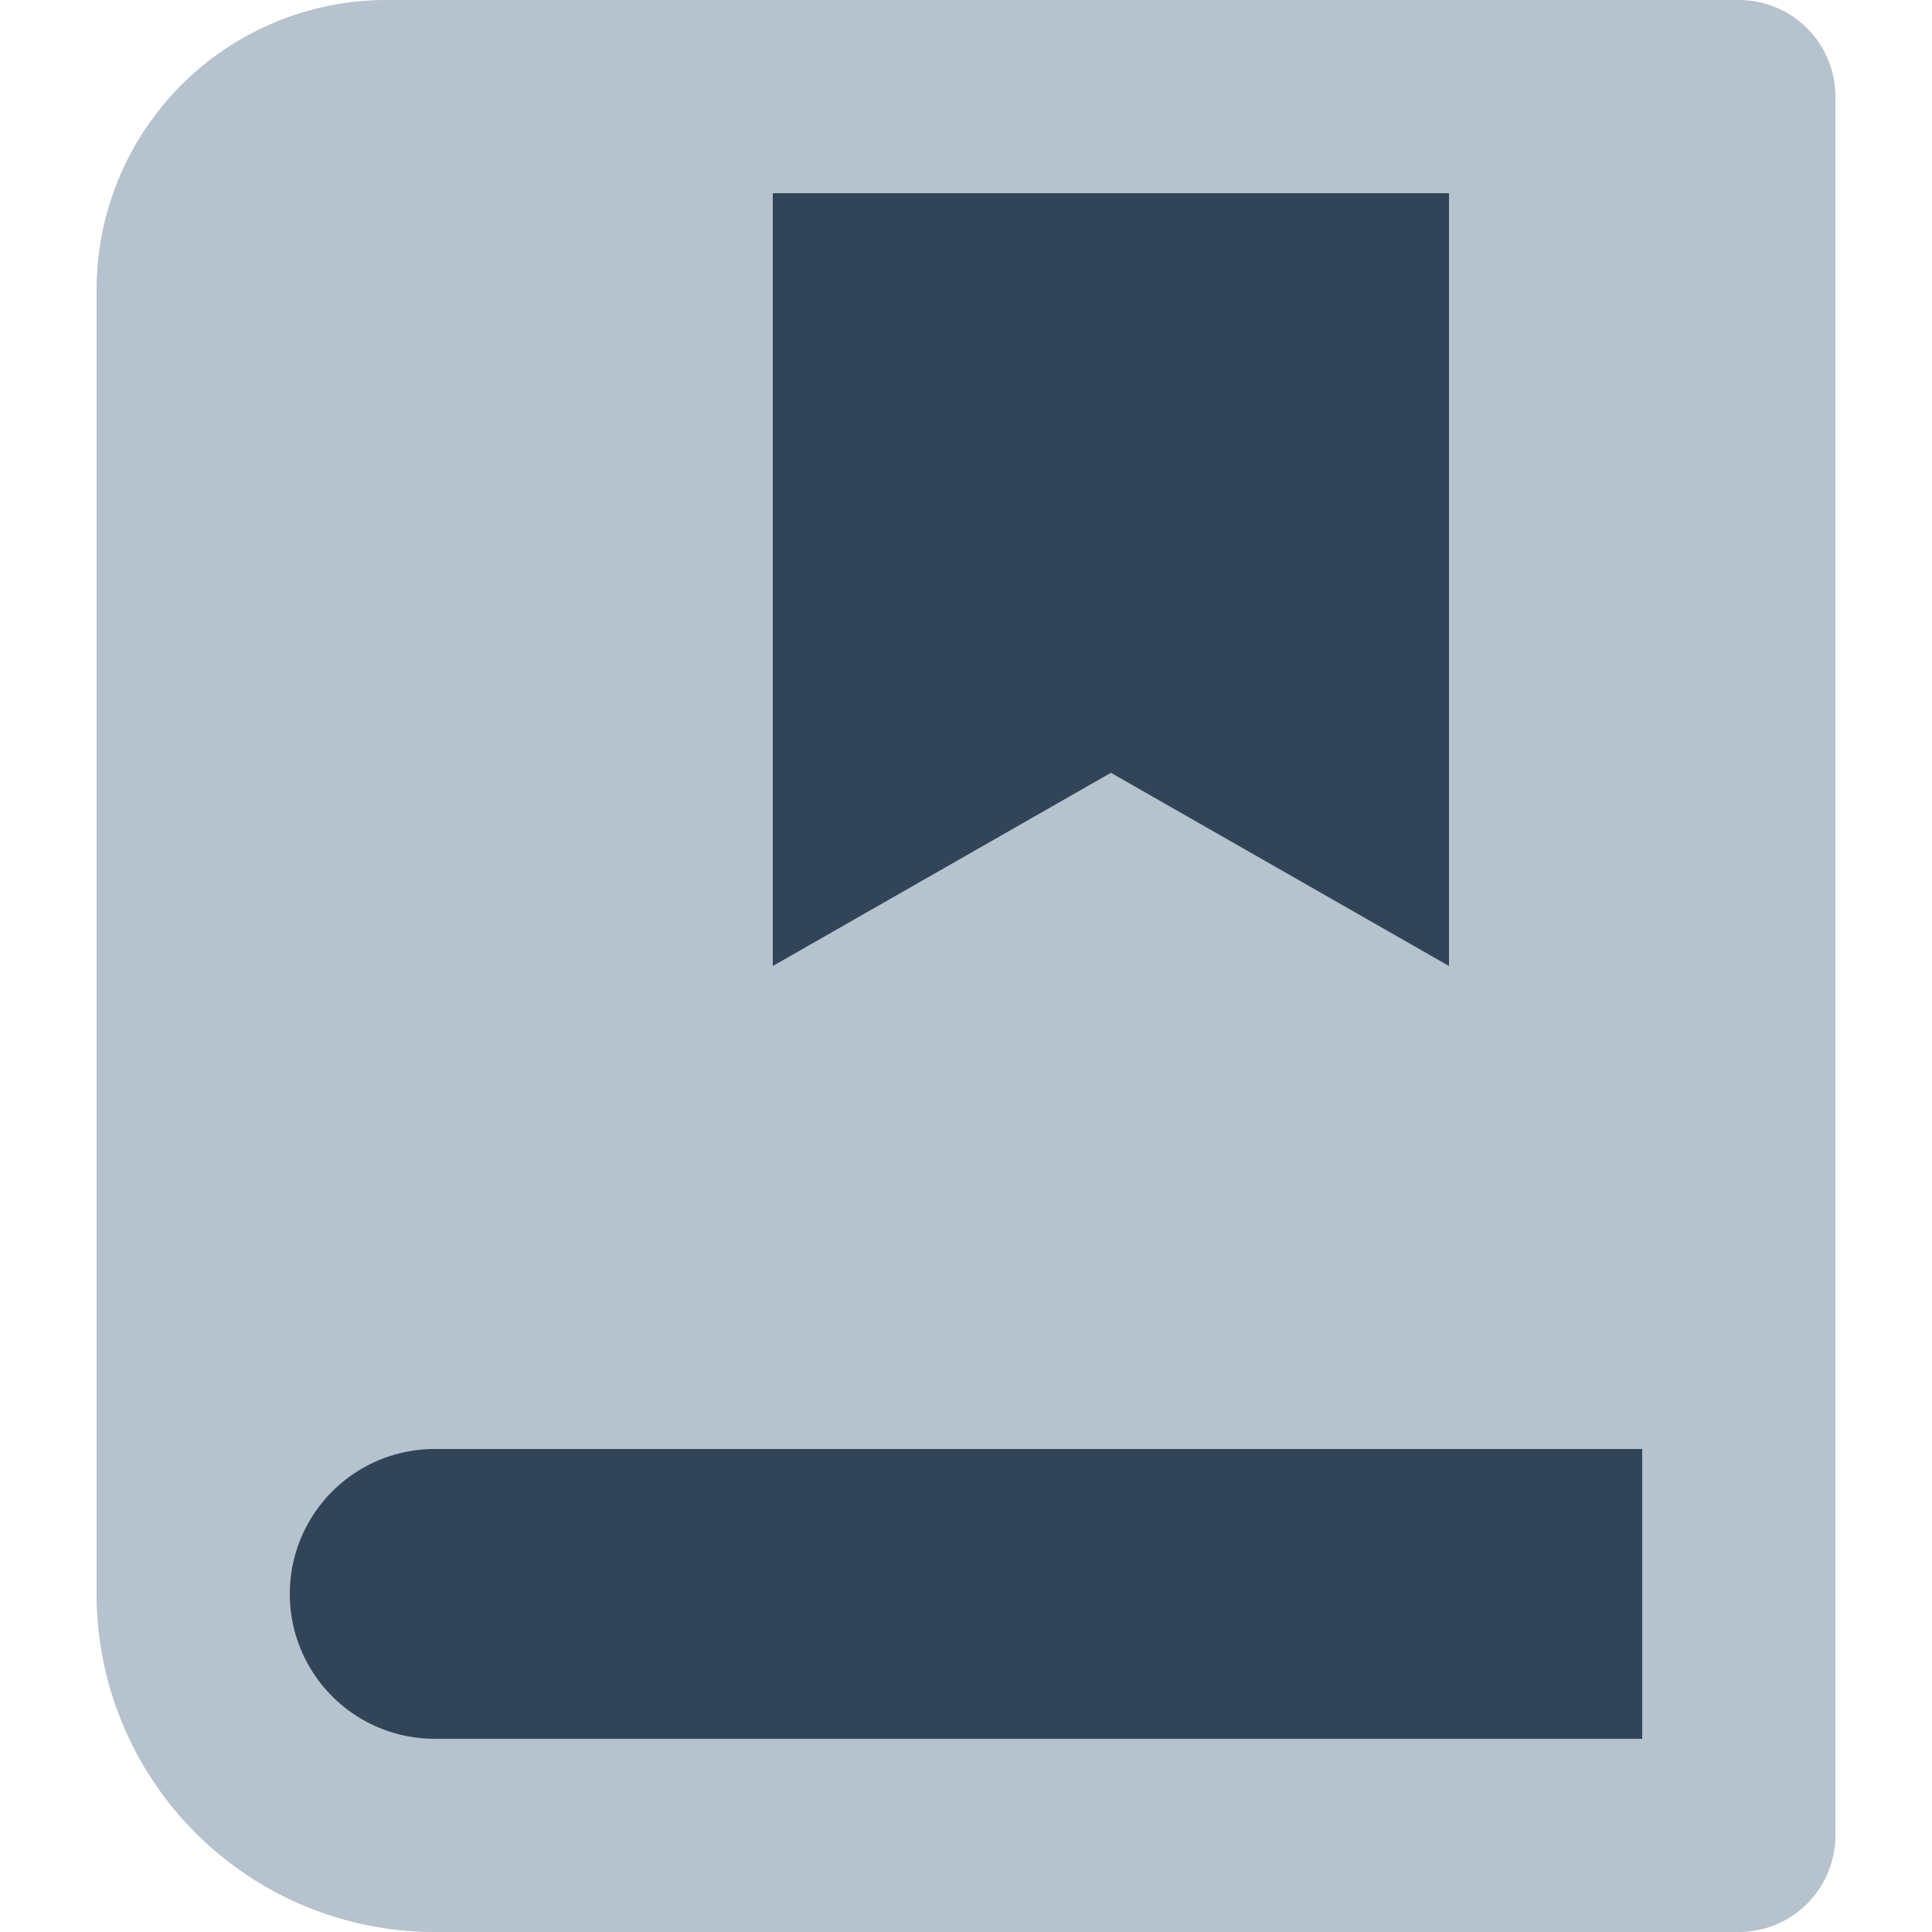 <svg id="图层_1" data-name="图层 1" xmlns="http://www.w3.org/2000/svg" width="24" height="24" viewBox="0 0 24 24"><defs><style>.cls-1{fill:none;}.cls-2{fill:#b6c2cd;}.cls-3{fill:#324558;}</style></defs><path class="cls-1" d="M1.2,1.2H22.8V22.8H1.2Z"/><path class="cls-2" d="M21.6,24H5.4a4.2,4.2,0,0,1-4.2-4.2V3.6A3.6,3.6,0,0,1,4.8,0H21.6a1.2,1.2,0,0,1,1.2,1.2V22.8A1.2,1.2,0,0,1,21.6,24Z"/><path class="cls-3" d="M20.4,21.6V18H5.4a1.8,1.8,0,0,0,0,3.6Z"/><polygon class="cls-3" points="9.6 2.4 9.6 12 13.8 9.6 18 12 18 2.4 9.6 2.4"/></svg>
